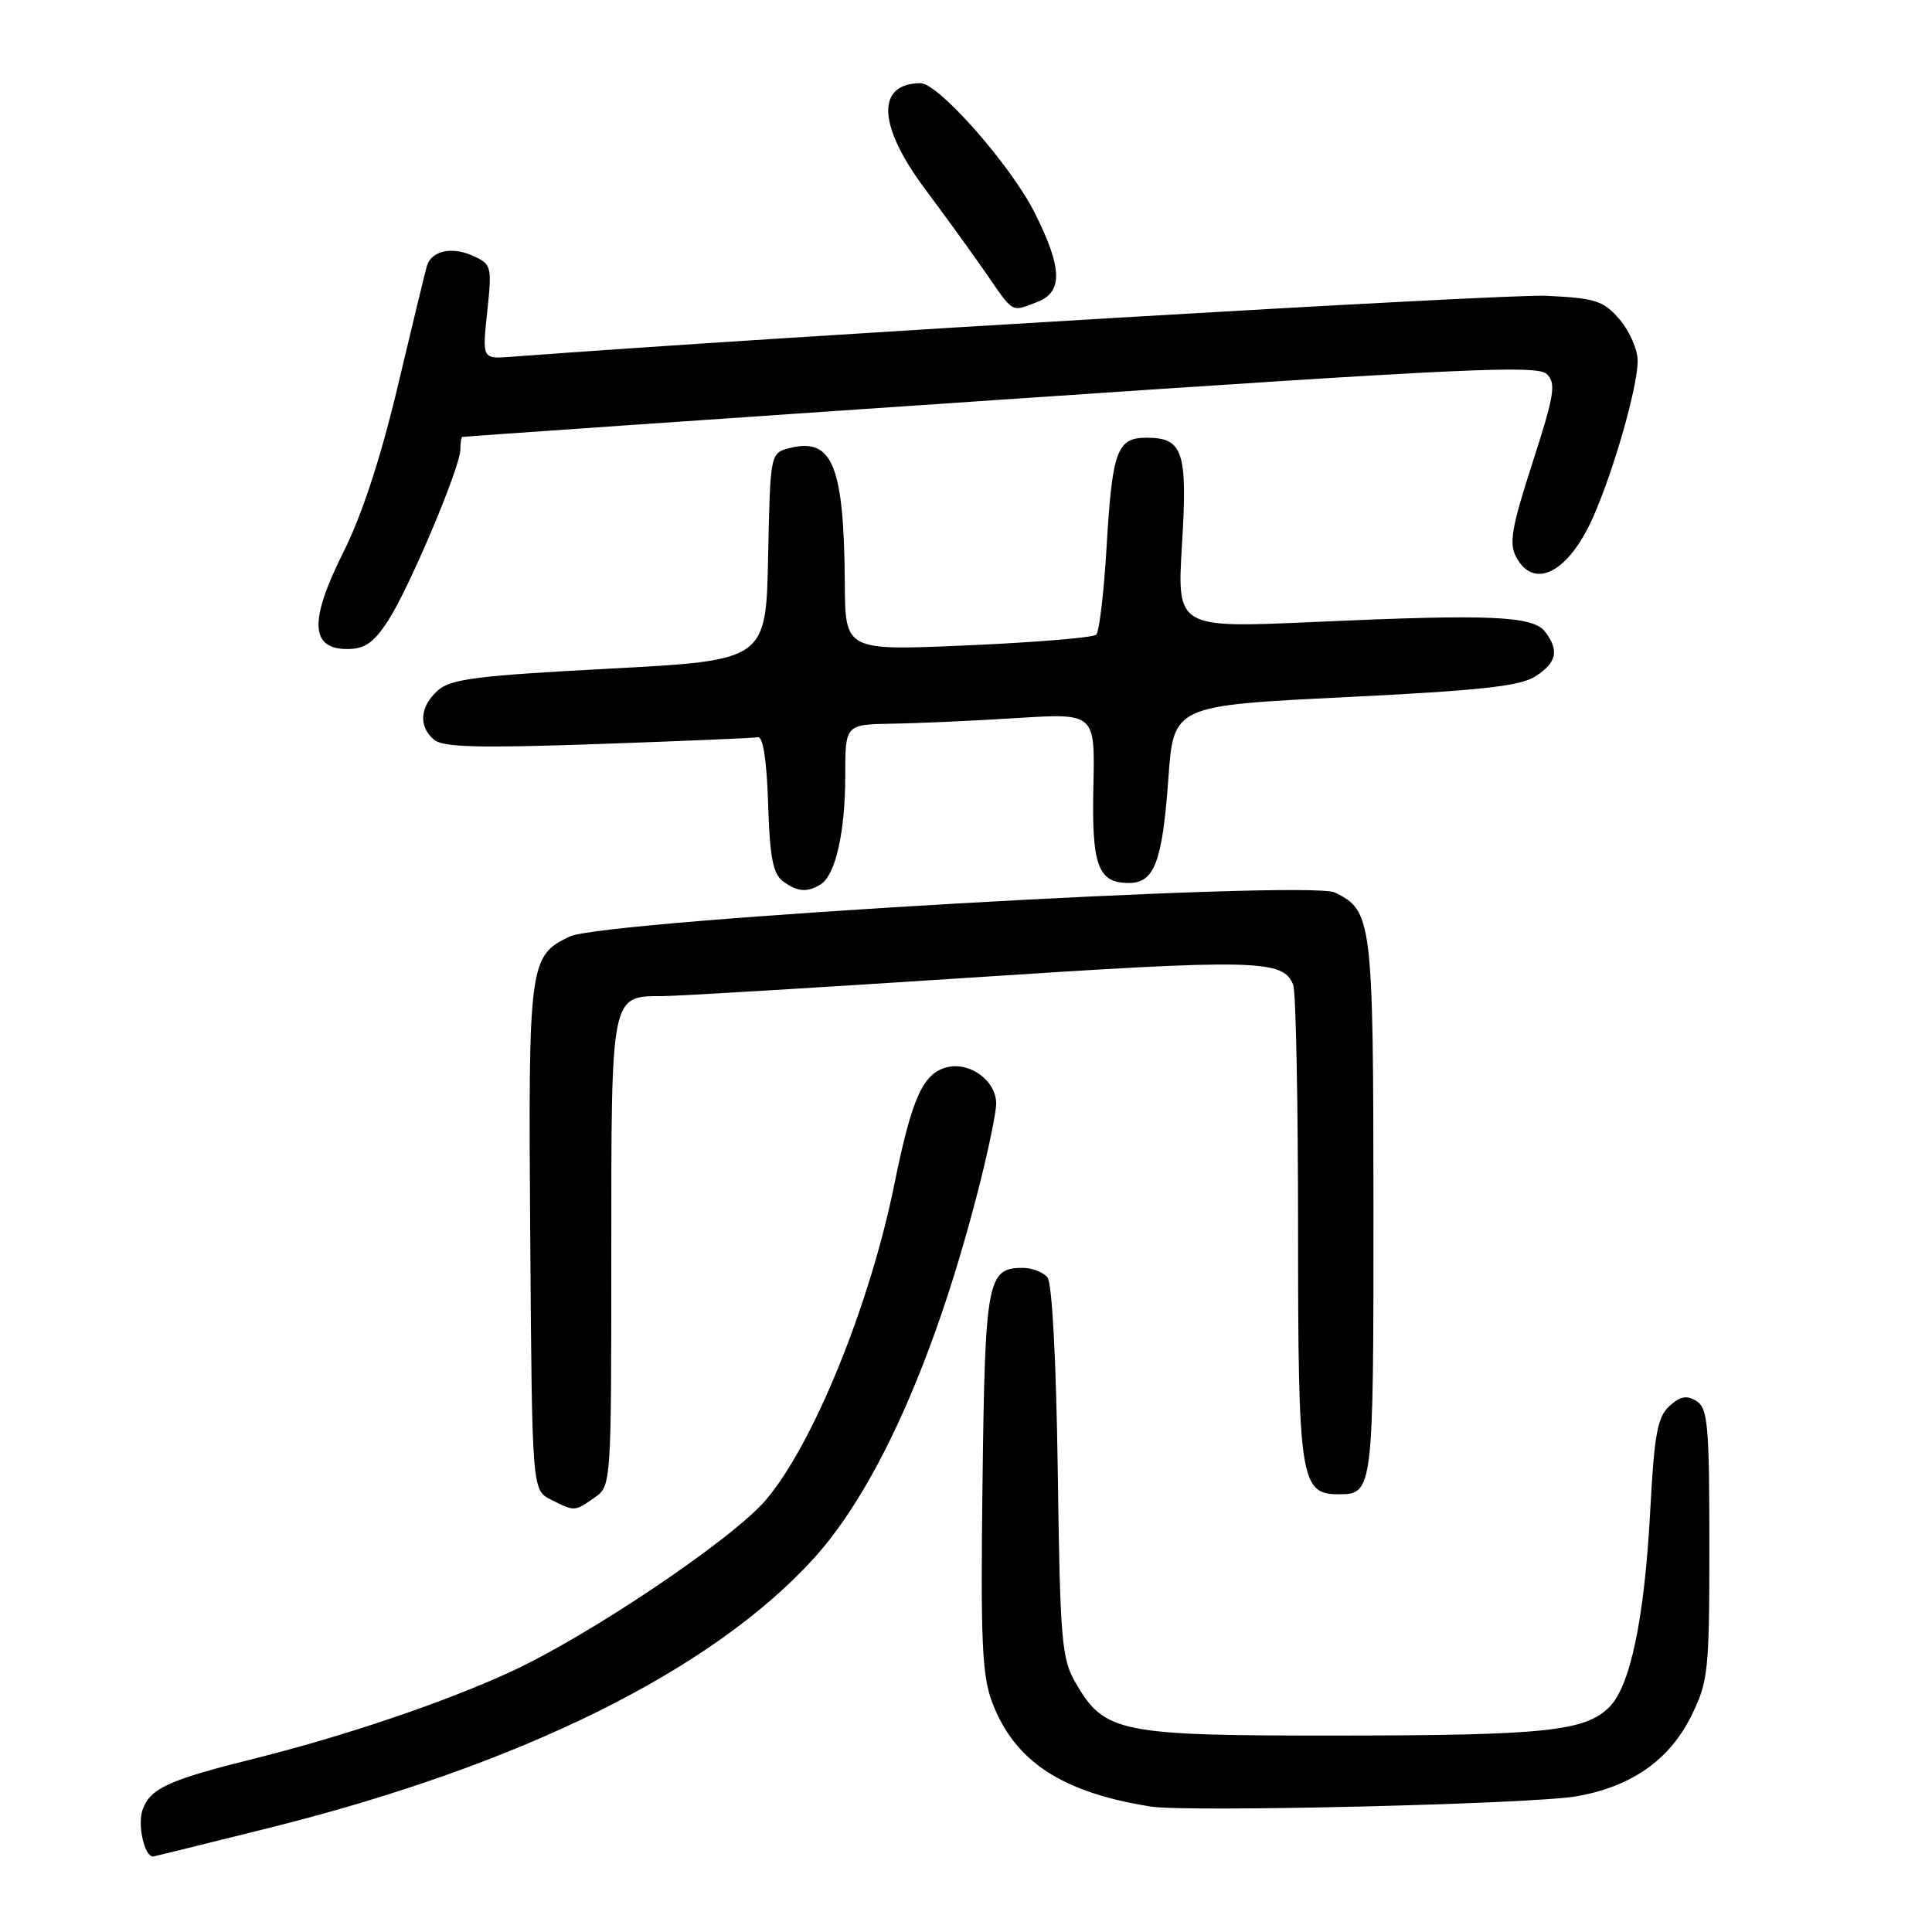 <?xml version="1.0" encoding="UTF-8" standalone="no"?>
<!DOCTYPE svg PUBLIC "-//W3C//DTD SVG 1.1//EN" "http://www.w3.org/Graphics/SVG/1.1/DTD/svg11.dtd" >
<svg xmlns="http://www.w3.org/2000/svg" xmlns:xlink="http://www.w3.org/1999/xlink" version="1.1" viewBox="0 0 256 256">
 <g >
 <path fill="currentColor"
d=" M 36.00 242.12 C 69.05 233.84 94.22 221.38 107.71 206.63 C 116.30 197.23 124.18 179.42 129.96 156.33 C 131.08 151.84 132.00 147.30 132.00 146.24 C 132.00 143.21 128.53 140.65 125.47 141.42 C 122.29 142.22 120.82 145.50 118.49 157.00 C 115.25 172.98 107.71 191.48 101.44 198.80 C 96.99 203.99 78.16 216.67 67.73 221.49 C 58.99 225.53 45.64 230.05 33.64 233.04 C 22.38 235.85 19.97 236.94 18.92 239.72 C 18.17 241.69 19.11 246.00 20.29 246.00 C 20.40 246.00 27.47 244.25 36.00 242.12 Z  M 208.89 238.02 C 216.20 236.74 221.23 233.20 224.13 227.32 C 226.36 222.79 226.50 221.41 226.50 204.61 C 226.50 188.91 226.29 186.60 224.81 185.66 C 223.52 184.84 222.66 184.99 221.21 186.31 C 219.62 187.75 219.20 190.03 218.66 200.27 C 217.90 214.43 216.03 223.42 213.25 226.19 C 210.05 229.39 204.78 229.95 177.50 229.97 C 148.30 230.00 146.38 229.62 142.53 223.00 C 140.67 219.79 140.47 217.47 140.16 195.00 C 139.95 180.16 139.41 170.01 138.79 169.25 C 138.22 168.56 136.74 168.00 135.50 168.00 C 130.83 168.00 130.52 169.62 130.19 196.34 C 129.92 217.56 130.12 222.02 131.49 225.63 C 134.48 233.43 140.73 237.52 152.50 239.38 C 157.40 240.15 203.05 239.05 208.89 238.02 Z  M 78.78 198.44 C 80.99 196.89 81.00 196.78 81.00 166.01 C 81.00 131.55 80.91 132.01 87.82 131.99 C 89.84 131.98 108.28 130.87 128.79 129.53 C 166.49 127.05 170.07 127.13 171.36 130.51 C 171.71 131.42 172.00 145.98 172.00 162.86 C 172.00 196.04 172.30 198.00 177.36 198.00 C 181.95 198.00 182.00 197.62 181.99 160.05 C 181.97 121.90 181.82 120.64 176.86 118.26 C 173.33 116.57 79.99 121.94 75.50 124.09 C 70.11 126.67 69.99 127.55 70.26 163.97 C 70.50 197.44 70.50 197.44 73.00 198.71 C 76.16 200.30 76.12 200.30 78.78 198.44 Z  M 108.77 117.16 C 110.72 115.93 112.00 110.21 112.00 102.76 C 112.00 96.00 112.00 96.00 118.25 95.89 C 121.69 95.84 129.13 95.50 134.80 95.14 C 145.10 94.50 145.10 94.50 144.88 104.19 C 144.64 114.72 145.48 117.00 149.59 117.00 C 152.96 117.00 154.02 114.20 154.81 103.21 C 155.50 93.50 155.50 93.50 178.23 92.38 C 196.30 91.49 201.48 90.92 203.48 89.60 C 206.28 87.77 206.62 86.20 204.75 83.73 C 203.14 81.60 197.53 81.36 174.23 82.41 C 155.95 83.23 155.95 83.23 156.62 72.15 C 157.37 59.80 156.77 58.00 151.91 58.00 C 148.01 58.00 147.38 59.72 146.63 72.45 C 146.28 78.48 145.66 83.72 145.25 84.10 C 144.84 84.49 137.19 85.12 128.25 85.51 C 112.00 86.23 112.00 86.23 111.94 77.36 C 111.84 61.72 110.32 57.95 104.68 59.36 C 102.06 60.02 102.06 60.02 101.78 73.76 C 101.50 87.50 101.50 87.50 80.75 88.60 C 63.13 89.53 59.69 89.97 58.00 91.50 C 55.61 93.66 55.43 96.28 57.53 98.03 C 58.73 99.02 63.53 99.14 79.21 98.59 C 90.29 98.20 99.84 97.80 100.43 97.69 C 101.11 97.57 101.60 100.77 101.78 106.50 C 101.99 113.50 102.42 115.78 103.72 116.75 C 105.64 118.19 106.98 118.30 108.77 117.16 Z  M 51.42 82.25 C 54.21 77.96 61.00 61.89 61.00 59.56 C 61.00 58.70 61.11 57.95 61.25 57.90 C 61.39 57.84 93.45 55.62 132.50 52.97 C 193.75 48.81 203.70 48.34 204.95 49.56 C 206.22 50.79 205.98 52.29 203.07 61.30 C 200.30 69.86 199.93 72.00 200.90 73.81 C 203.27 78.24 207.85 75.86 211.11 68.49 C 213.86 62.27 217.00 51.25 217.00 47.81 C 217.00 46.33 215.92 43.86 214.61 42.33 C 212.47 39.84 211.45 39.51 204.86 39.19 C 199.36 38.93 103.84 44.56 67.69 47.28 C 63.89 47.56 63.89 47.56 64.56 41.31 C 65.20 35.29 65.13 35.02 62.68 33.90 C 59.90 32.63 57.18 33.22 56.57 35.23 C 56.36 35.93 54.63 43.06 52.73 51.07 C 50.45 60.68 47.98 68.22 45.49 73.19 C 40.96 82.23 41.11 86.00 46.00 86.00 C 48.33 86.00 49.50 85.19 51.42 82.25 Z  M 137.43 40.02 C 140.88 38.72 140.78 35.49 137.07 28.13 C 133.88 21.83 124.32 10.99 121.96 11.02 C 116.05 11.08 116.30 16.65 122.59 25.07 C 125.29 28.68 128.95 33.74 130.73 36.32 C 134.35 41.56 133.96 41.35 137.43 40.02 Z "/>
</g>
</svg>